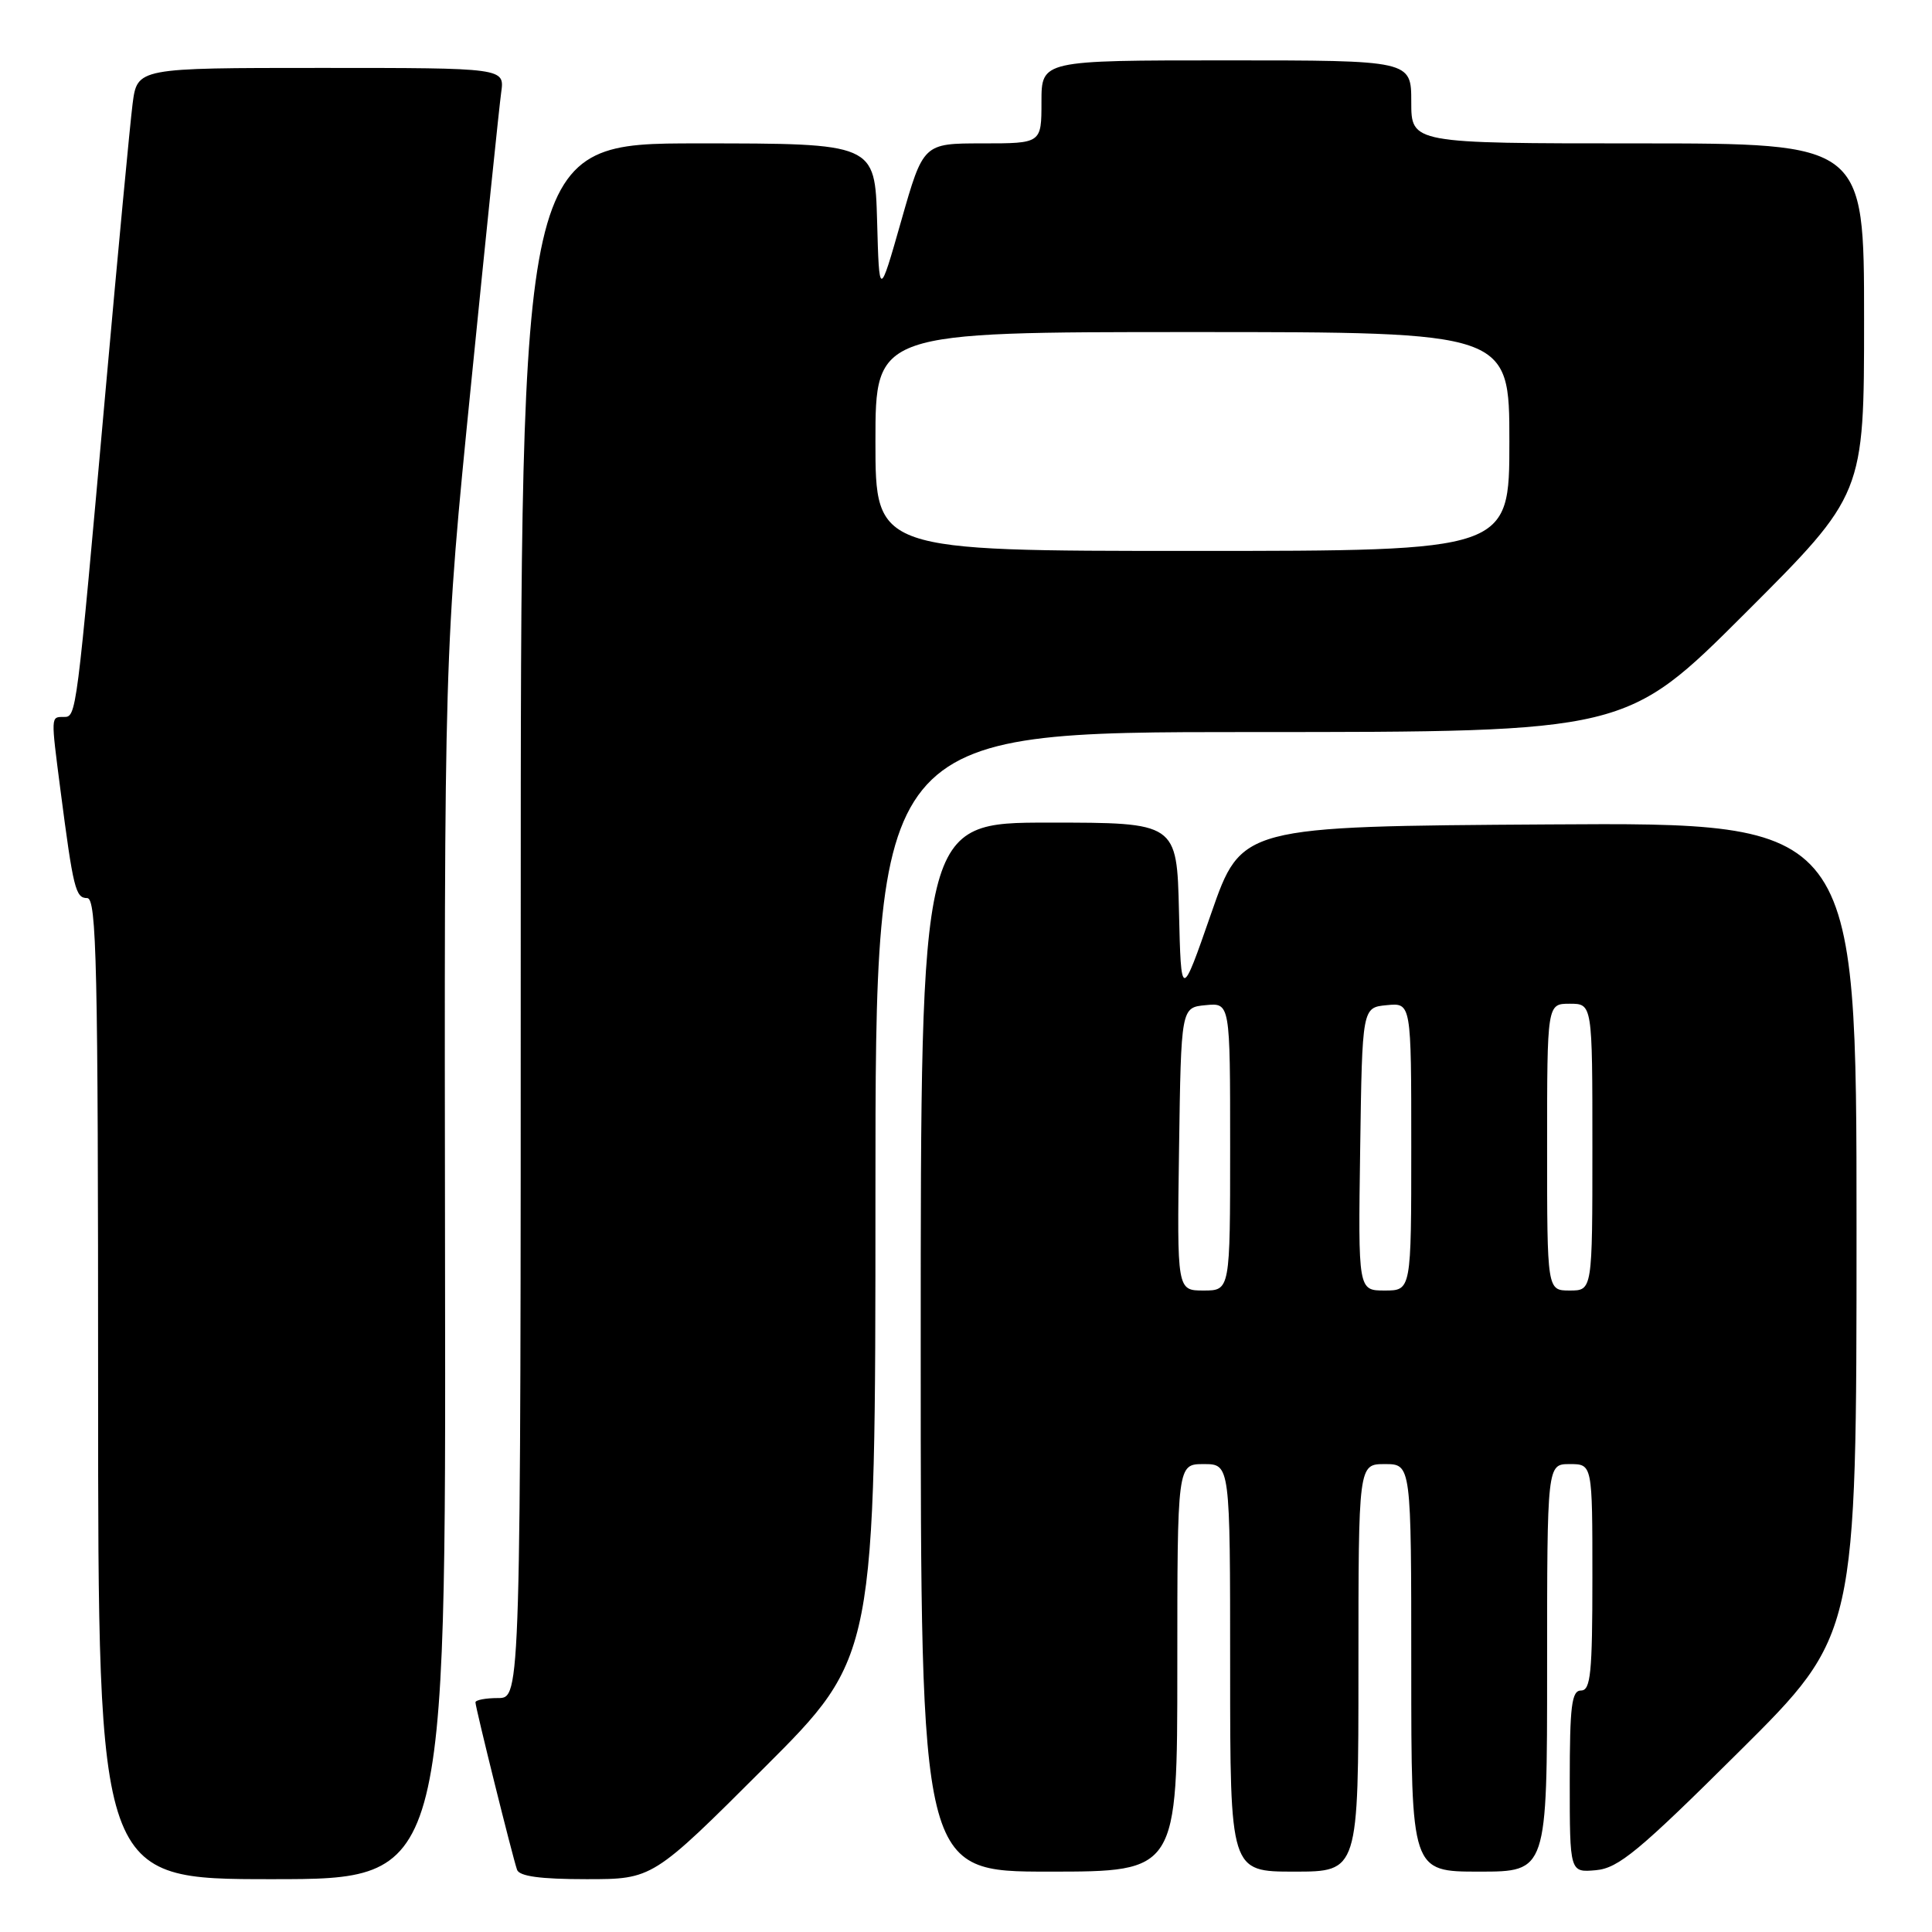 <?xml version="1.0" encoding="UTF-8" standalone="no"?>
<!DOCTYPE svg PUBLIC "-//W3C//DTD SVG 1.1//EN" "http://www.w3.org/Graphics/SVG/1.1/DTD/svg11.dtd" >
<svg xmlns="http://www.w3.org/2000/svg" xmlns:xlink="http://www.w3.org/1999/xlink" version="1.1" viewBox="0 0 256 256">
 <g >
 <path fill="currentColor"
d=" M 58.97 167.75 C 58.86 86.50 58.86 86.50 62.41 51.00 C 64.36 31.48 66.16 14.04 66.41 12.25 C 66.87 9.00 66.87 9.00 42.53 9.00 C 18.19 9.00 18.19 9.00 17.57 13.75 C 17.24 16.36 15.63 33.35 14.01 51.50 C 10.10 95.24 10.14 95.00 8.43 95.00 C 6.73 95.00 6.73 94.80 8.01 104.68 C 9.71 117.77 10.01 119.00 11.55 119.00 C 12.80 119.00 13.00 127.79 13.00 184.00 C 13.00 249.00 13.00 249.00 36.04 249.00 C 59.09 249.00 59.09 249.00 58.97 167.75 Z  M 101.24 234.26 C 116.00 219.53 116.00 219.53 116.00 158.26 C 116.00 97.00 116.00 97.00 165.74 97.00 C 215.48 97.00 215.48 97.00 231.24 81.26 C 247.00 65.52 247.00 65.52 247.00 42.26 C 247.00 19.00 247.00 19.00 217.00 19.00 C 187.00 19.00 187.00 19.00 187.00 13.50 C 187.00 8.00 187.00 8.00 162.50 8.00 C 138.00 8.00 138.00 8.00 138.00 13.50 C 138.00 19.00 138.00 19.00 130.17 19.00 C 122.34 19.00 122.34 19.00 119.42 29.25 C 116.50 39.50 116.50 39.50 116.22 29.25 C 115.93 19.00 115.93 19.00 92.47 19.00 C 69.00 19.00 69.00 19.00 69.00 122.00 C 69.00 225.00 69.00 225.00 66.00 225.00 C 64.35 225.00 63.00 225.26 63.00 225.57 C 63.00 226.26 67.90 245.99 68.51 247.75 C 68.81 248.62 71.59 249.00 77.71 249.00 C 86.48 249.00 86.48 249.00 101.24 234.26 Z  M 156.00 221.00 C 156.00 194.00 156.00 194.00 159.50 194.00 C 163.00 194.00 163.00 194.00 163.00 221.00 C 163.00 248.00 163.00 248.00 171.50 248.00 C 180.00 248.00 180.00 248.00 180.00 221.00 C 180.00 194.00 180.00 194.00 183.50 194.00 C 187.00 194.00 187.00 194.00 187.00 221.00 C 187.00 248.00 187.00 248.00 196.00 248.00 C 205.00 248.00 205.00 248.00 205.00 221.00 C 205.00 194.00 205.00 194.00 208.00 194.00 C 211.00 194.00 211.00 194.00 211.00 209.00 C 211.00 221.67 210.77 224.00 209.50 224.00 C 208.25 224.00 208.00 226.01 208.00 236.06 C 208.00 248.12 208.00 248.12 211.47 247.81 C 214.45 247.54 217.15 245.31 230.47 232.07 C 246.00 216.65 246.00 216.65 246.00 162.81 C 246.00 108.98 246.00 108.98 205.25 109.24 C 164.50 109.50 164.50 109.50 160.50 121.00 C 156.50 132.50 156.50 132.50 156.22 120.75 C 155.94 109.00 155.94 109.00 138.97 109.00 C 122.00 109.00 122.00 109.00 122.00 178.50 C 122.00 248.00 122.00 248.00 139.00 248.00 C 156.00 248.00 156.00 248.00 156.00 221.00 Z  M 116.00 58.50 C 116.00 44.00 116.00 44.00 158.00 44.00 C 200.00 44.00 200.00 44.00 200.00 58.50 C 200.00 73.00 200.00 73.00 158.00 73.00 C 116.00 73.00 116.00 73.00 116.00 58.50 Z  M 156.23 152.25 C 156.50 133.50 156.50 133.50 159.75 133.19 C 163.00 132.87 163.00 132.87 163.00 151.94 C 163.00 171.00 163.00 171.00 159.48 171.00 C 155.96 171.00 155.96 171.00 156.23 152.25 Z  M 180.23 152.25 C 180.50 133.50 180.50 133.50 183.75 133.19 C 187.00 132.87 187.00 132.87 187.00 151.94 C 187.00 171.00 187.00 171.00 183.48 171.00 C 179.96 171.00 179.96 171.00 180.23 152.25 Z  M 205.00 152.00 C 205.00 133.00 205.00 133.00 208.00 133.00 C 211.00 133.00 211.00 133.00 211.00 152.00 C 211.00 171.00 211.00 171.00 208.00 171.00 C 205.00 171.00 205.00 171.00 205.00 152.00 Z "/>
</g>
</svg>